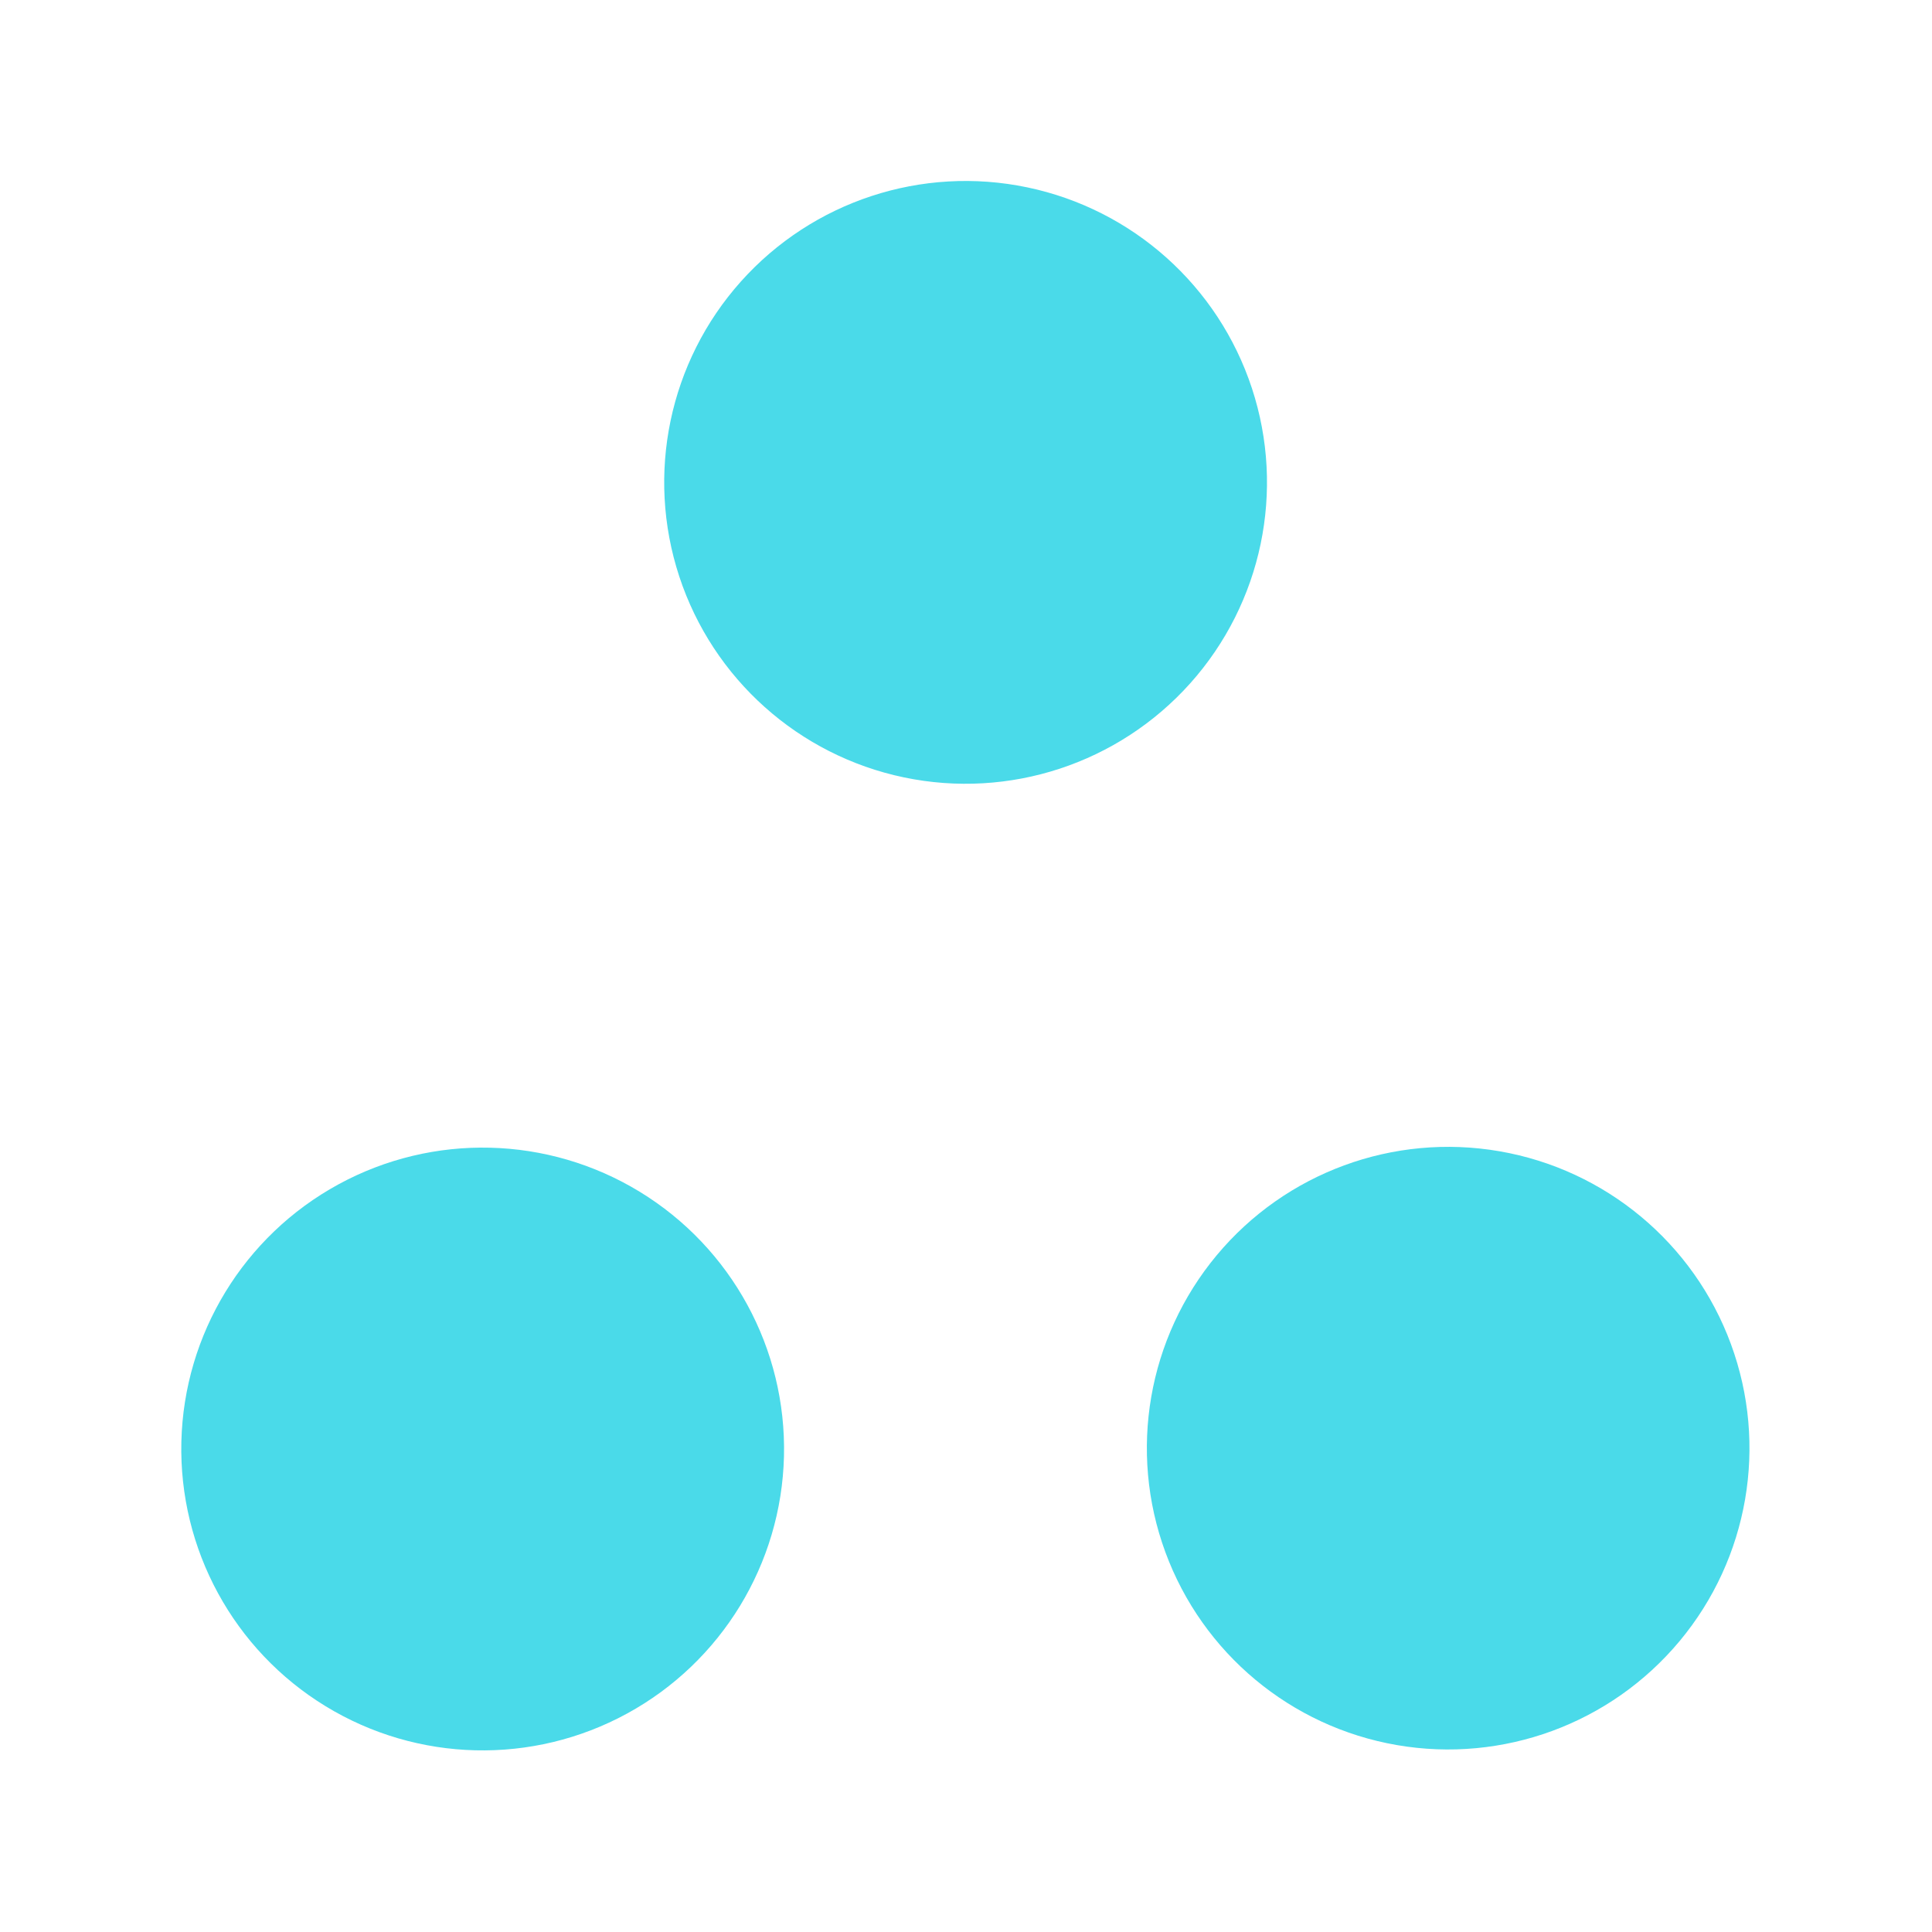 <?xml version="1.0" encoding="UTF-8" standalone="no"?>
<!-- Created with Inkscape (http://www.inkscape.org/) -->

<svg
   width="16"
   height="16"
   viewBox="0 0 1 1"
   version="1.1"
   id="svg1"
   xml:space="preserve"
   xmlns="http://www.w3.org/2000/svg"
   xmlns:svg="http://www.w3.org/2000/svg"
   xmlns:rdf="http://www.w3.org/1999/02/22-rdf-syntax-ns#"
   xmlns:cc="http://creativecommons.org/ns#"
   xmlns:dc="http://purl.org/dc/elements/1.1/"><title
     id="title1">GodotProjectileEngineIcons</title><defs
     id="defs1"><linearGradient
       id="swatch8"
       gradientTransform="matrix(0,0,0,0,1.751,1.044)"><stop
         style="stop-color:#4adae9;stop-opacity:1;"
         offset="0"
         id="stop8" /></linearGradient><linearGradient
       id="swatch7"
       gradientTransform="matrix(0.003,0,0,0.002,1.379,-1.152)"><stop
         style="stop-color:#ffffff;stop-opacity:1;"
         offset="0"
         id="stop7" /></linearGradient></defs><g
     id="g42"
     style="display:inline"><circle
       style="display:inline;fill:#4adae9;fill-opacity:1;stroke:none;stroke-width:0.078;stroke-dasharray:none;stroke-opacity:1"
       id="circle40"
       cx="-0.539"
       cy="0.147"
       r="0.156"
       transform="rotate(-138.2)" /><circle
       style="display:inline;fill:#4adae9;fill-opacity:1;stroke:none;stroke-width:0.078;stroke-dasharray:none;stroke-opacity:1"
       id="circle41"
       cx="0.51"
       cy="-0.604"
       r="0.156"
       transform="rotate(121.4)" /><circle
       style="display:inline;fill:#4adae9;fill-opacity:1;stroke:none;stroke-width:0.078;stroke-dasharray:none;stroke-opacity:1"
       id="circle42"
       cx="-1.056"
       cy="0.096"
       r="0.156"
       transform="matrix(-0.768,-0.64,-0.64,0.768,0,0)" /><rect
       style="display:inline;fill:none;fill-opacity:1;stroke:none;stroke-width:0.062;stroke-opacity:1"
       id="rect42"
       width="1"
       height="1"
       x="0"
       y="1.7347235e-17" /></g></svg>
